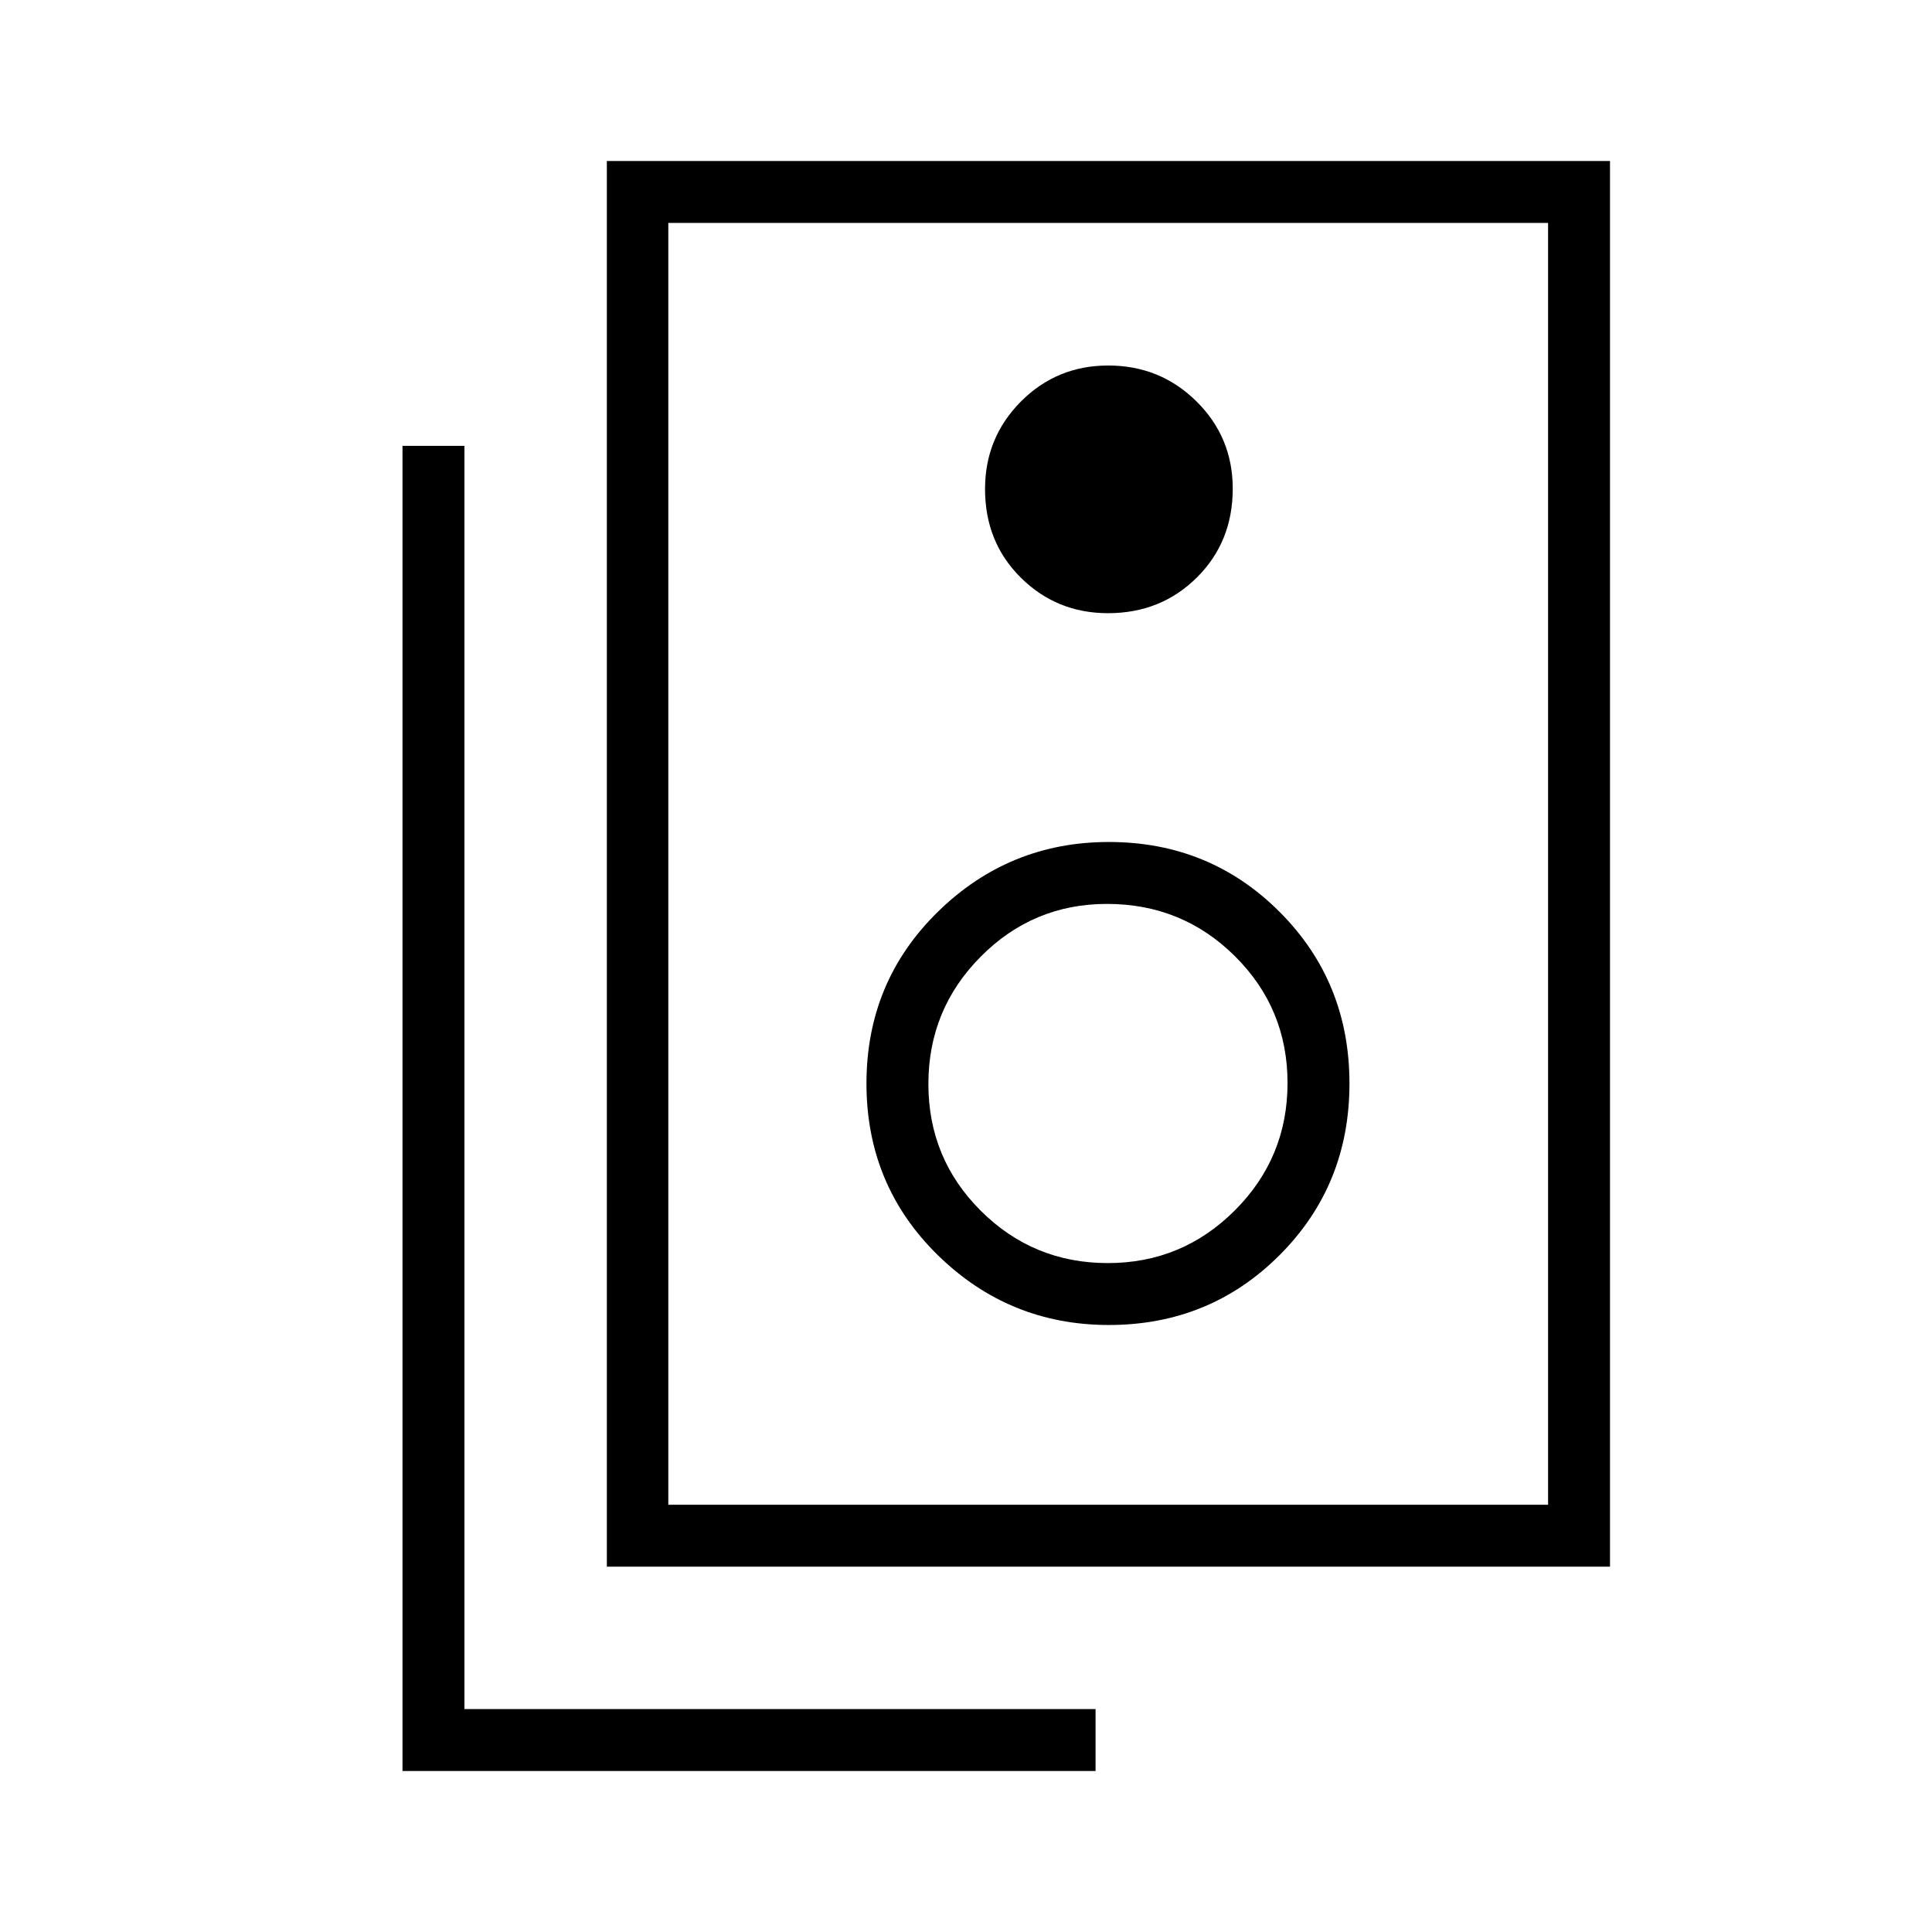 <svg xmlns="http://www.w3.org/2000/svg" width="48" height="48" viewBox="0 -960 960 960"><path d="M332.08-212.31h437.15v-636.92H332.08v636.92Zm-30.54 30.77V-880H800v698.46H301.54Zm249-473.77q26.29 0 44.14-17.7 17.86-17.71 17.86-44.16 0-25.58-18.04-43.4-18.05-17.81-43.82-17.81-25.58 0-43.4 17.9-17.82 17.91-17.82 43.49 0 26.45 17.82 44.07 17.81 17.61 43.26 17.61Zm.46 353.69q50.12 0 84.83-34.73t34.71-85.27q0-50.53-34.71-85.26-34.71-34.74-84.83-34.74-49.6 0-85.03 34.74-35.43 34.73-35.43 85.26 0 50.54 35.43 85.27T551-301.62Zm-.55-30.76q-36.99 0-63.07-25.96-26.07-25.96-26.07-63.04t26.01-63.27q26.01-26.2 62.75-26.2 37.37 0 63.54 25.96 26.16 25.96 26.16 63.04t-26.16 63.27q-26.17 26.2-63.16 26.2ZM544.38-80H200v-658.46h30.77v627.69h313.61V-80Zm-212.3-769.23v636.92-636.92Z"/></svg>